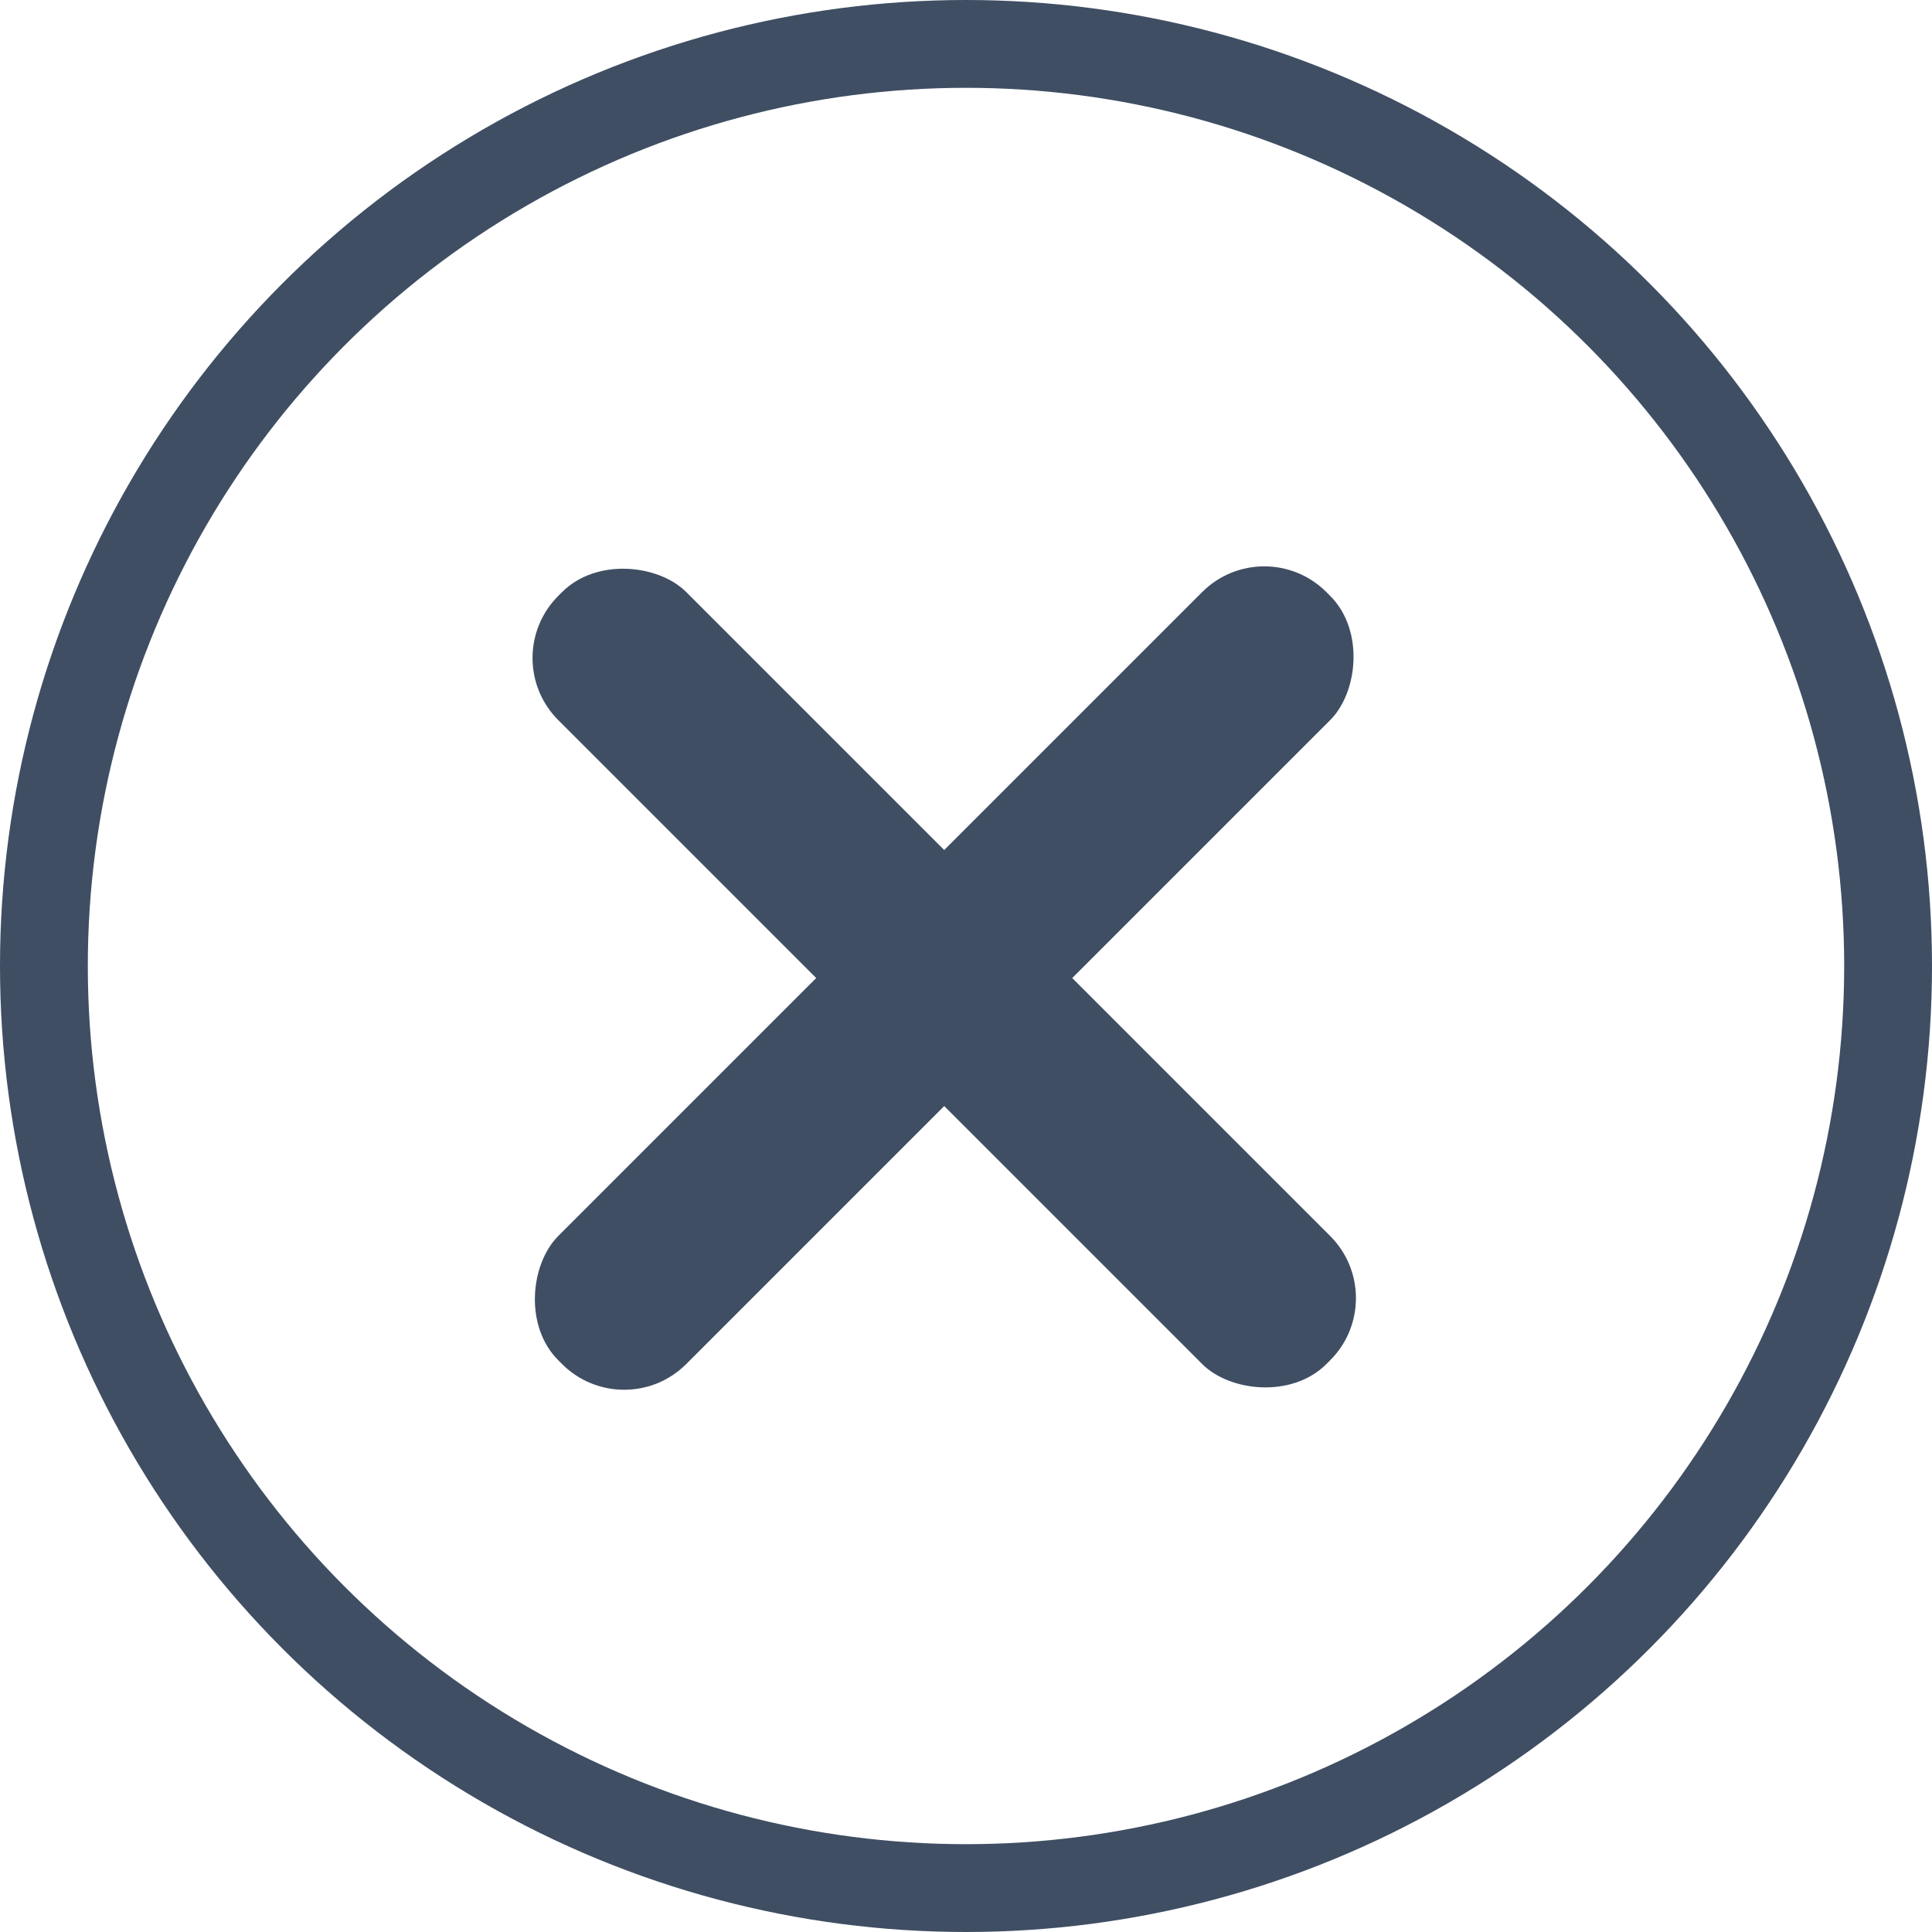 <svg xmlns="http://www.w3.org/2000/svg" width="44" height="44" viewBox="0 0 44 44">
  <g id="Group_6318" data-name="Group 6318" transform="translate(-1084 -7183)">
    <g id="Ellipse_9" data-name="Ellipse 9" transform="translate(1084 7183)" fill="none" stroke="#3f4e63" stroke-width="2">
      <circle cx="22" cy="22" r="22" stroke="none"/>
      <circle cx="22" cy="22" r="21" fill="none"/>
    </g>
    <rect id="Rectangle_91" data-name="Rectangle 91" width="4.123" height="24.74" rx="2" transform="translate(1112.793 7195.07) rotate(45)" fill="#3f4e63"/>
    <rect id="Rectangle_99" data-name="Rectangle 99" width="4.123" height="24.74" rx="2" transform="translate(1115.709 7212.564) rotate(135)" fill="#3f4e63"/>
  </g>
</svg>
